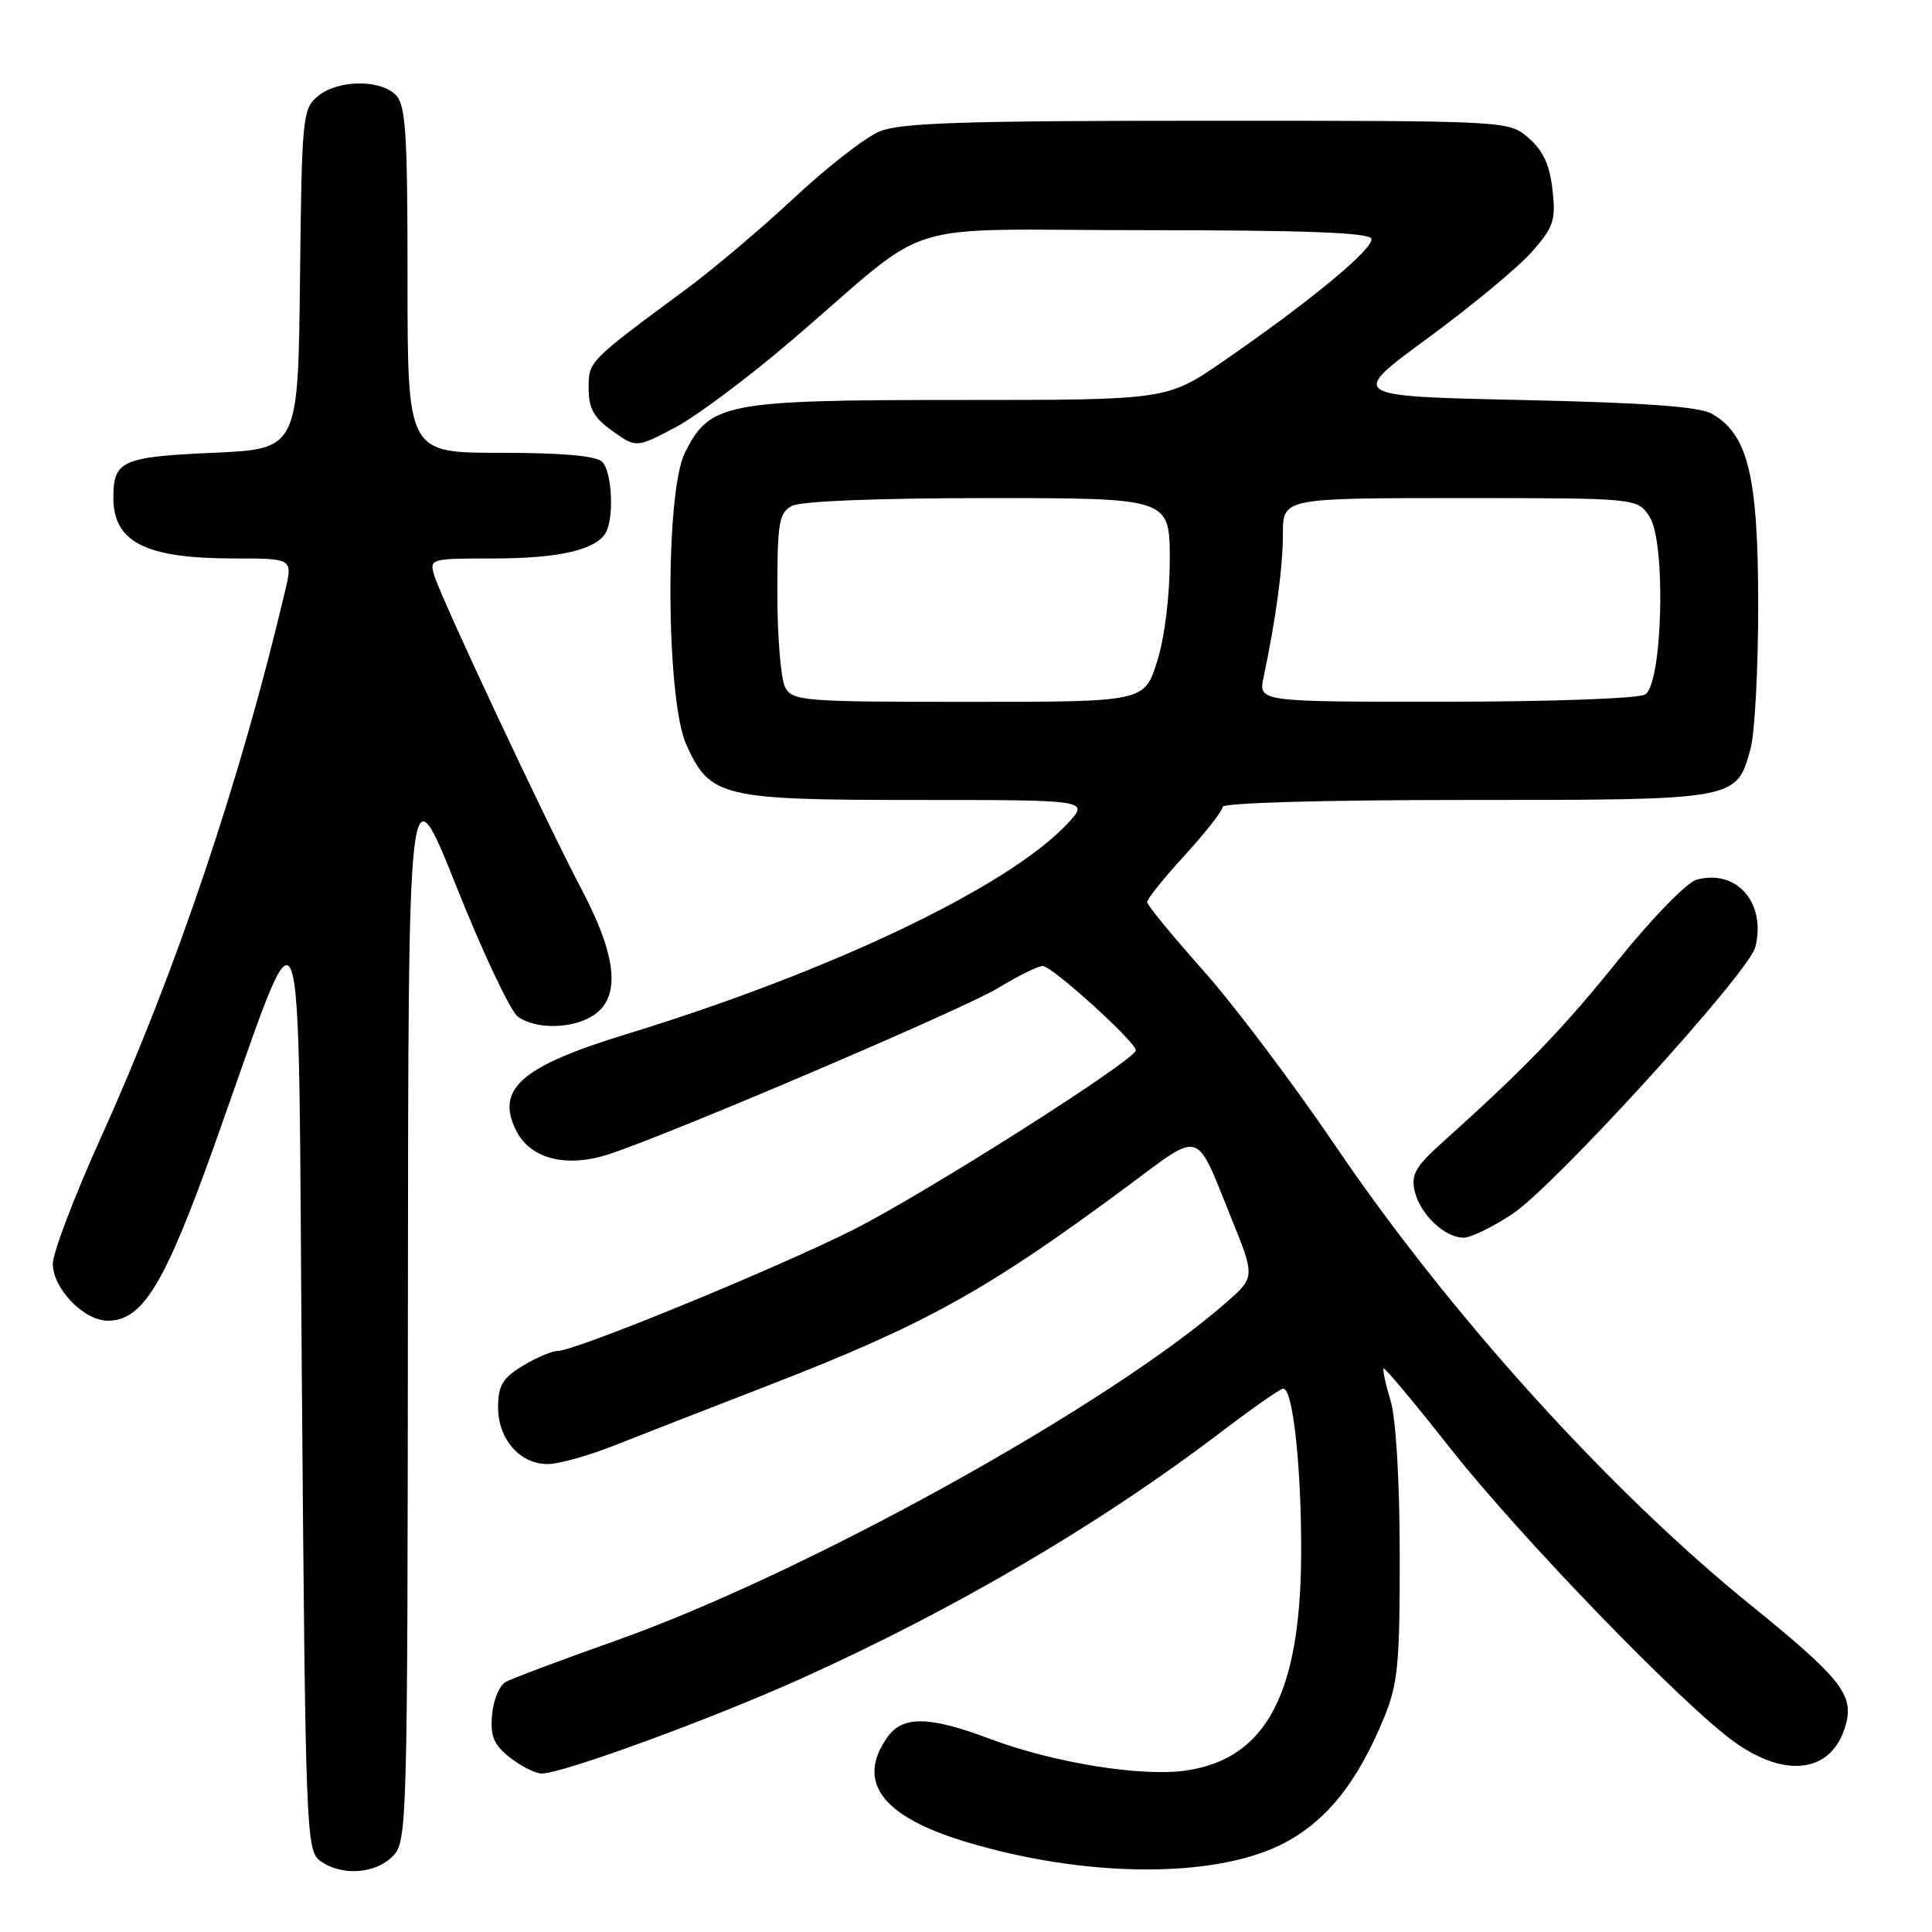 <?xml version="1.0" encoding="UTF-8" standalone="no"?>
<!DOCTYPE svg PUBLIC "-//W3C//DTD SVG 1.1//EN" "http://www.w3.org/Graphics/SVG/1.1/DTD/svg11.dtd" >
<svg xmlns="http://www.w3.org/2000/svg" xmlns:xlink="http://www.w3.org/1999/xlink" version="1.1" viewBox="0 0 256 256">
 <g >
 <path fill="currentColor"
d=" M 52.00 246.00 C 53.96 244.04 54.00 242.63 54.05 172.75 C 54.10 101.50 54.10 101.50 60.47 117.45 C 63.97 126.23 67.64 133.99 68.61 134.70 C 71.02 136.47 76.07 136.34 78.78 134.44 C 82.25 132.01 81.72 126.69 77.10 117.92 C 72.29 108.78 58.47 79.33 57.54 76.25 C 56.88 74.04 57.02 74.00 65.37 74.00 C 73.89 74.00 78.80 72.90 80.21 70.69 C 81.40 68.82 81.13 62.53 79.80 61.20 C 79.00 60.40 74.53 60.00 66.30 60.00 C 54.00 60.00 54.00 60.00 54.00 37.07 C 54.00 17.56 53.77 13.91 52.43 12.57 C 50.33 10.48 44.73 10.57 42.11 12.75 C 40.09 14.42 39.99 15.48 39.75 37.00 C 39.50 59.50 39.50 59.50 28.21 60.00 C 16.22 60.53 15.05 61.05 15.02 65.82 C 14.98 71.84 19.21 74.00 31.04 74.00 C 38.79 74.00 38.79 74.00 37.79 78.25 C 31.91 103.21 23.36 128.62 13.40 150.66 C 9.88 158.44 7.00 166.00 7.00 167.45 C 7.00 170.74 11.11 175.00 14.28 175.00 C 18.91 175.00 21.81 170.22 28.39 151.80 C 40.70 117.34 39.44 113.93 40.00 183.33 C 40.48 243.08 40.57 245.21 42.44 246.58 C 45.21 248.60 49.67 248.33 52.00 246.00 Z  M 169.63 244.48 C 175.55 241.58 179.80 236.37 183.40 227.59 C 185.23 223.13 185.49 220.47 185.47 206.00 C 185.46 196.11 184.97 187.92 184.25 185.56 C 183.59 183.39 183.18 181.49 183.34 181.33 C 183.49 181.18 187.42 185.87 192.06 191.77 C 201.42 203.66 223.07 226.03 229.90 230.88 C 236.91 235.85 243.01 234.78 244.64 228.29 C 245.59 224.50 243.71 222.18 232.00 212.70 C 213.27 197.55 192.01 174.04 176.93 151.80 C 171.33 143.54 163.43 133.06 159.37 128.52 C 155.32 123.97 152.00 119.92 152.00 119.52 C 152.00 119.11 154.25 116.32 157.00 113.31 C 159.75 110.30 162.00 107.43 162.00 106.92 C 162.00 106.38 175.31 106.00 194.28 106.00 C 230.29 106.00 230.06 106.04 231.96 99.22 C 232.52 97.17 232.98 88.53 232.97 80.00 C 232.95 63.02 231.62 57.56 226.84 54.83 C 225.16 53.88 218.03 53.36 201.59 53.00 C 178.69 52.50 178.69 52.50 189.22 44.78 C 195.01 40.53 201.21 35.39 202.99 33.36 C 205.88 30.07 206.17 29.19 205.71 25.12 C 205.34 21.83 204.46 19.93 202.54 18.28 C 199.89 16.00 199.89 16.00 159.91 16.00 C 127.58 16.00 119.28 16.27 116.53 17.42 C 114.65 18.21 109.59 22.15 105.28 26.17 C 100.97 30.20 94.53 35.65 90.97 38.28 C 77.88 47.96 78.00 47.84 78.00 51.47 C 78.00 54.14 78.68 55.35 81.15 57.11 C 84.31 59.35 84.31 59.35 89.40 56.68 C 92.21 55.22 99.22 49.97 105.00 45.02 C 124.22 28.56 117.98 30.50 151.84 30.50 C 172.87 30.50 181.44 30.82 181.71 31.63 C 182.13 32.88 173.52 40.00 162.07 47.88 C 154.64 53.00 154.64 53.00 127.07 53.00 C 96.03 53.00 94.06 53.38 90.75 60.00 C 88.10 65.31 88.24 92.72 90.94 98.68 C 94.10 105.64 95.59 106.00 121.64 106.00 C 144.37 106.00 144.37 106.00 141.44 109.14 C 133.58 117.53 110.09 128.74 83.00 137.03 C 68.95 141.33 65.57 144.34 68.47 149.95 C 70.36 153.59 75.15 154.76 80.68 152.94 C 89.04 150.20 127.79 133.65 132.27 130.91 C 134.89 129.31 137.54 128.00 138.17 128.00 C 139.39 128.00 150.50 138.06 150.50 139.17 C 150.50 140.43 122.51 158.20 113.00 162.98 C 102.76 168.12 76.24 179.00 73.92 179.00 C 73.14 179.01 71.04 179.90 69.25 180.99 C 66.58 182.62 66.00 183.59 66.00 186.49 C 66.00 190.70 68.89 194.00 72.58 194.00 C 74.00 194.00 77.94 192.90 81.33 191.56 C 84.72 190.22 93.83 186.67 101.57 183.67 C 122.63 175.51 130.68 171.05 149.34 157.22 C 159.38 149.77 158.32 149.45 163.14 161.37 C 166.32 169.23 166.32 169.23 162.41 172.65 C 146.73 186.34 106.67 208.52 81.50 217.43 C 74.35 219.96 67.83 222.41 67.00 222.87 C 66.17 223.33 65.36 225.29 65.20 227.24 C 64.95 230.08 65.42 231.18 67.58 232.89 C 69.06 234.05 70.95 235.00 71.78 235.00 C 74.57 235.00 94.38 227.74 106.32 222.35 C 126.80 213.09 145.90 201.87 161.92 189.66 C 166.01 186.55 169.66 184.00 170.04 184.00 C 171.33 184.00 172.46 194.51 172.41 206.00 C 172.32 224.42 167.76 233.01 157.25 234.59 C 151.34 235.48 139.65 233.60 131.13 230.39 C 123.08 227.37 119.59 227.32 117.56 230.22 C 113.43 236.11 116.86 240.69 127.91 244.03 C 143.56 248.77 160.50 248.95 169.63 244.48 Z  M 200.40 160.86 C 205.99 157.16 231.74 128.87 232.59 125.51 C 234.06 119.64 230.12 115.11 224.80 116.57 C 223.53 116.91 218.92 121.64 214.50 127.13 C 207.08 136.35 202.14 141.48 191.14 151.36 C 187.53 154.61 186.94 155.65 187.46 157.86 C 188.18 160.91 191.44 164.00 193.94 164.00 C 194.88 164.00 197.79 162.59 200.40 160.86 Z  M 104.04 91.07 C 103.47 90.00 103.00 84.39 103.00 78.60 C 103.00 69.21 103.21 67.96 104.93 67.04 C 106.11 66.40 116.26 66.00 130.93 66.00 C 155.00 66.00 155.00 66.00 155.00 74.16 C 155.00 79.03 154.32 84.48 153.32 87.66 C 151.63 93.00 151.63 93.00 128.35 93.00 C 106.36 93.00 105.01 92.89 104.04 91.07 Z  M 167.43 89.75 C 169.07 81.97 169.99 75.17 169.99 70.75 C 170.00 66.00 170.00 66.00 193.48 66.00 C 216.95 66.00 216.95 66.00 218.57 68.47 C 220.77 71.82 220.31 90.56 218.00 92.02 C 217.16 92.55 205.53 92.98 191.62 92.98 C 166.75 93.00 166.75 93.00 167.43 89.75 Z "/>
</g>
</svg>